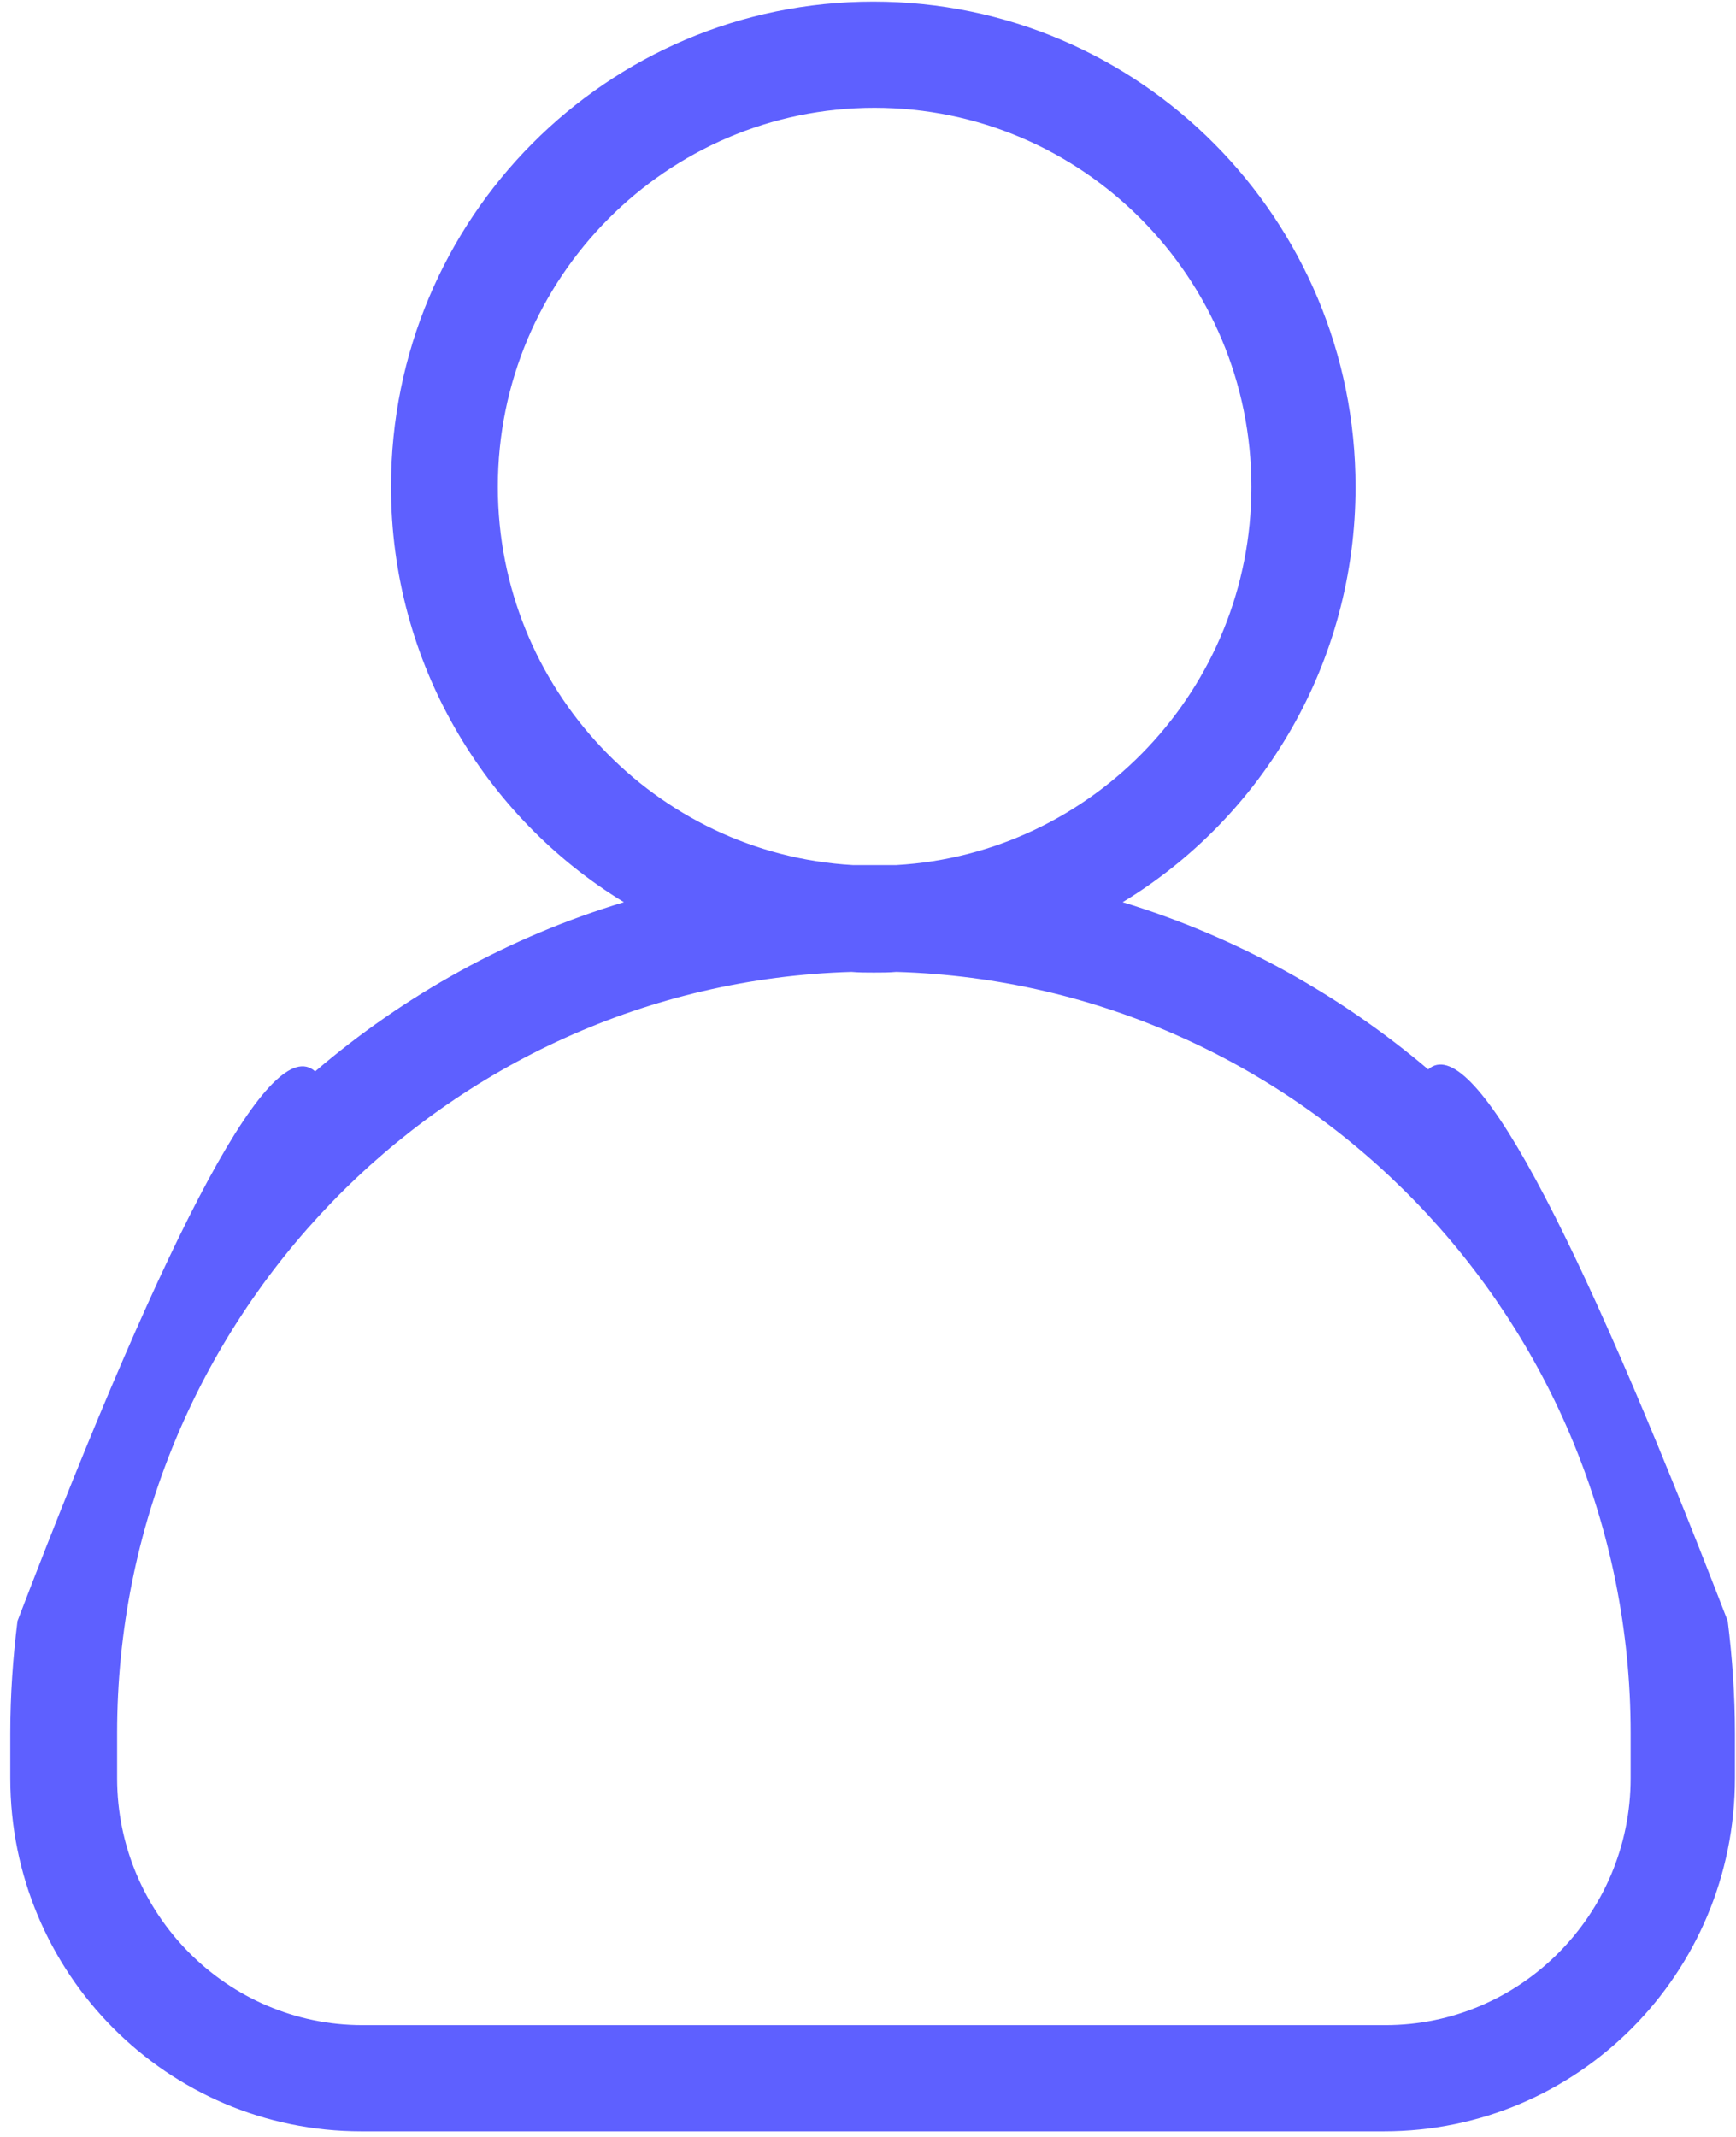 <?xml version="1.0" encoding="UTF-8"?>
<svg width="13px" height="16px" viewBox="0 0 13 16" version="1.1" xmlns="http://www.w3.org/2000/svg" xmlns:xlink="http://www.w3.org/1999/xlink">
    <!-- Generator: Sketch 52.6 (67491) - http://www.bohemiancoding.com/sketch -->
    <title>pers</title>
    <desc>Created with Sketch.</desc>
    <g id="Page-1" stroke="none" stroke-width="1" fill="none" fill-rule="evenodd">
        <g id="details-page-joined" transform="translate(-936, -550)" fill="#5E60FF" fill-rule="nonzero">
            <g id="Group-3" transform="translate(-1, 0)">
                <g id="s1" transform="translate(121, 279)">
                    <g id="details" transform="translate(815, 120)">
                        <g id="line-det-copy-4" transform="translate(1, 150)">
                            <g id="pers" transform="translate(6.5, 9) scale(-1, 1) translate(-6.5, -9) translate(0, 1)">
                                <path d="M10.64,8.022 C9.973,7.451 9.188,7.014 8.328,6.755 C9.371,6.119 10.072,4.961 10.072,3.645 C10.072,1.637 8.457,0.012 6.46,0.012 C4.464,0.012 2.849,1.642 2.849,3.645 C2.849,4.961 3.545,6.119 4.593,6.755 C3.743,7.014 2.967,7.446 2.305,8.007 C1.983,7.723 1.235,9.099 0.062,12.137 C0.028,12.41 0.008,12.693 0.008,12.976 L0.008,13.314 C0.008,14.775 1.184,15.958 2.636,15.958 L10.294,15.958 C11.747,15.958 12.923,14.775 12.923,13.314 L12.923,12.976 C12.923,12.693 12.903,12.41 12.869,12.137 C11.706,9.102 10.963,7.731 10.64,8.022 Z M3.629,3.645 C3.629,2.08 4.894,0.807 6.451,0.807 C8.007,0.807 9.272,2.08 9.272,3.645 C9.272,5.155 8.091,6.393 6.614,6.477 C6.559,6.477 6.505,6.477 6.451,6.477 C6.396,6.477 6.342,6.477 6.288,6.477 C4.81,6.393 3.629,5.155 3.629,3.645 Z M12.123,13.314 C12.123,14.333 11.297,15.163 10.285,15.163 L2.626,15.163 C1.614,15.163 0.789,14.333 0.789,13.314 L0.789,12.976 C0.789,9.891 3.239,7.366 6.288,7.277 C6.342,7.282 6.401,7.282 6.456,7.282 C6.51,7.282 6.569,7.282 6.624,7.277 C9.672,7.366 12.123,9.891 12.123,12.976 L12.123,13.314 Z" id="Shape"></path>
                            </g>
                        </g>
                    </g>
                </g>
            </g>
        </g>
    </g>
</svg>